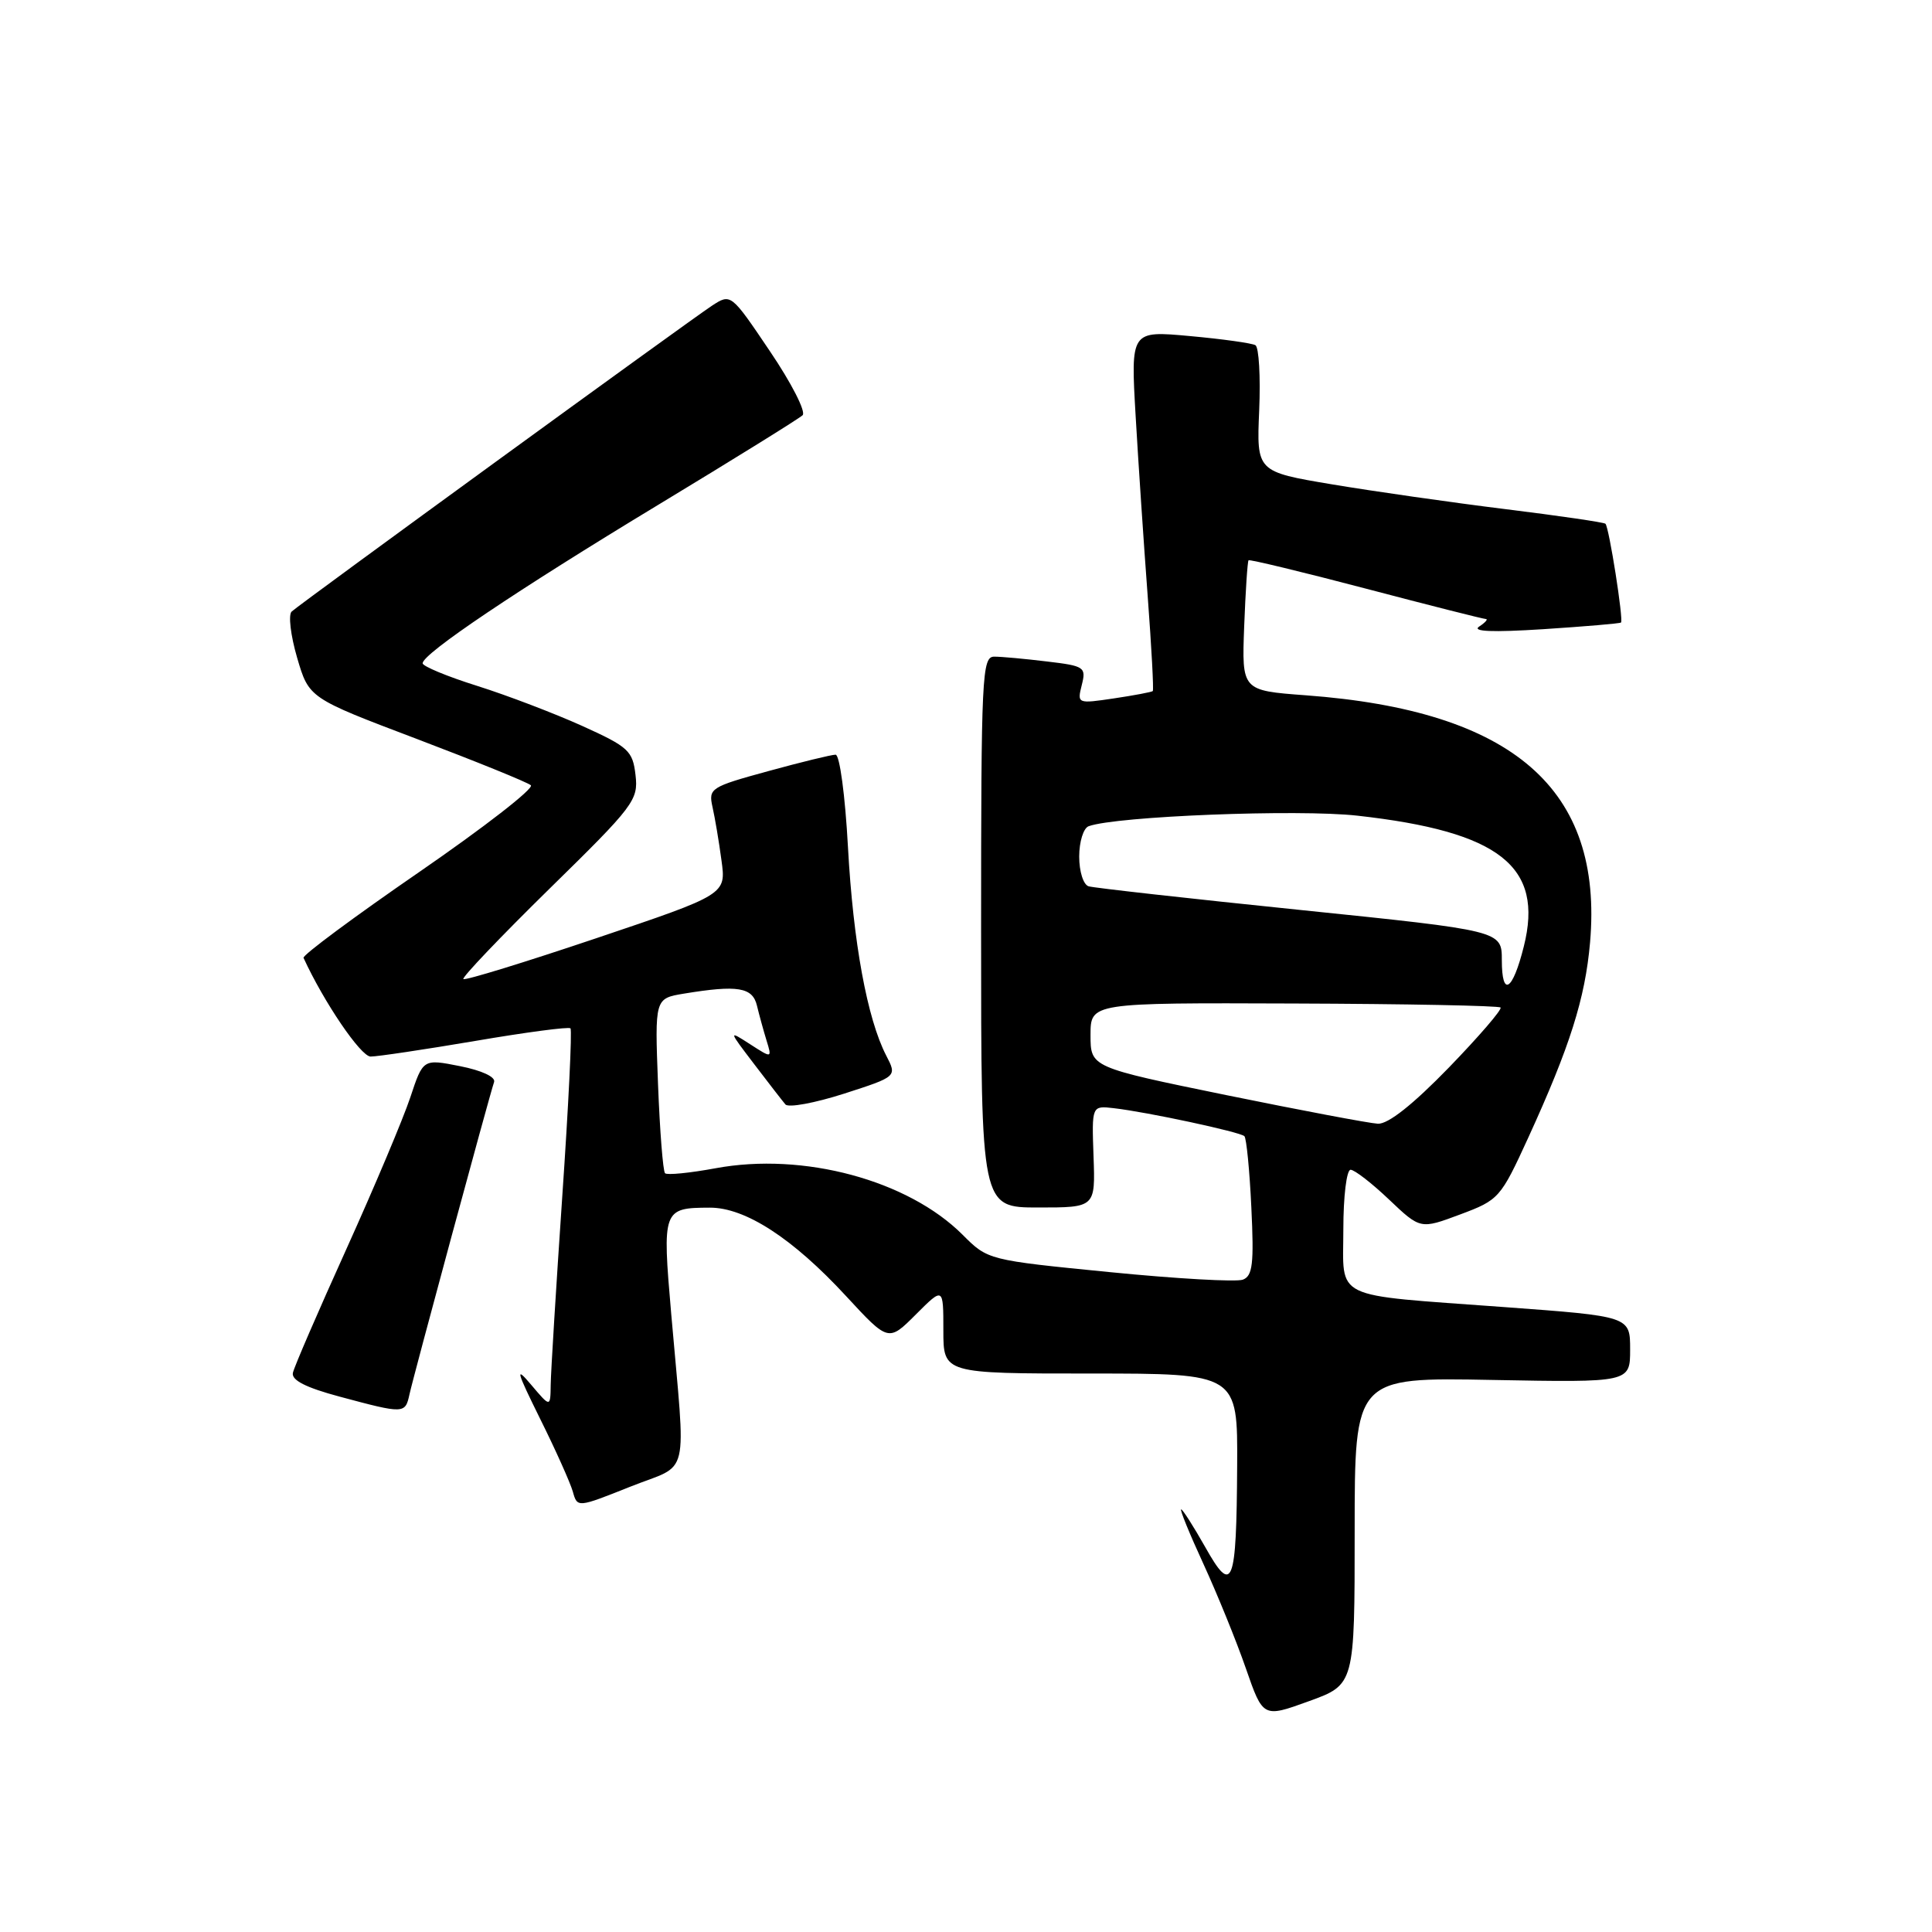 <?xml version="1.0" encoding="UTF-8" standalone="no"?>
<!DOCTYPE svg PUBLIC "-//W3C//DTD SVG 1.1//EN" "http://www.w3.org/Graphics/SVG/1.1/DTD/svg11.dtd" >
<svg xmlns="http://www.w3.org/2000/svg" xmlns:xlink="http://www.w3.org/1999/xlink" version="1.1" viewBox="0 0 256 256">
 <g >
 <path fill="currentColor"
d=" M 179.50 202.86 C 179.50 182.50 179.50 182.50 197.75 182.85 C 216.00 183.19 216.00 183.19 216.00 178.81 C 216.00 174.42 216.00 174.42 199.25 173.19 C 176.19 171.49 178.00 172.37 178.00 162.88 C 178.00 158.53 178.43 155.00 178.96 155.00 C 179.48 155.00 181.78 156.78 184.06 158.95 C 188.21 162.89 188.21 162.89 193.48 160.92 C 198.62 159.00 198.83 158.76 202.51 150.73 C 208.03 138.66 210.04 132.30 210.69 124.89 C 212.46 104.55 200.51 94.16 173.02 92.13 C 164.54 91.50 164.54 91.50 164.86 83.00 C 165.04 78.33 165.30 74.38 165.44 74.24 C 165.57 74.10 172.56 75.78 180.96 77.99 C 189.36 80.20 196.52 82.01 196.87 82.02 C 197.22 82.02 196.82 82.48 196.00 83.02 C 194.99 83.69 197.76 83.80 204.50 83.37 C 210.00 83.01 214.63 82.62 214.79 82.49 C 215.15 82.20 213.21 69.87 212.73 69.40 C 212.54 69.21 206.57 68.34 199.45 67.46 C 192.33 66.58 182.00 65.10 176.50 64.18 C 166.50 62.50 166.50 62.50 166.85 54.37 C 167.04 49.90 166.81 46.01 166.35 45.74 C 165.88 45.47 161.97 44.92 157.66 44.53 C 149.82 43.81 149.82 43.81 150.48 55.16 C 150.84 61.40 151.56 72.09 152.07 78.92 C 152.58 85.74 152.89 91.44 152.75 91.57 C 152.61 91.70 150.30 92.14 147.61 92.54 C 142.76 93.26 142.72 93.25 143.34 90.77 C 143.94 88.40 143.71 88.24 138.73 87.65 C 135.86 87.30 132.71 87.01 131.75 87.01 C 130.12 87.00 130.00 89.40 130.00 123.50 C 130.00 160.00 130.00 160.00 137.57 160.00 C 145.14 160.00 145.14 160.00 144.90 153.25 C 144.66 146.50 144.66 146.50 147.58 146.84 C 152.02 147.35 164.32 149.99 164.89 150.55 C 165.16 150.83 165.58 155.08 165.81 160.01 C 166.17 167.45 165.98 169.07 164.69 169.56 C 163.84 169.89 155.89 169.44 147.02 168.56 C 130.93 166.97 130.89 166.96 127.56 163.62 C 120.31 156.37 106.44 152.64 94.81 154.80 C 91.40 155.43 88.39 155.73 88.12 155.46 C 87.85 155.18 87.43 149.86 87.19 143.63 C 86.76 132.30 86.76 132.30 90.63 131.66 C 97.74 130.49 99.72 130.81 100.30 133.25 C 100.60 134.49 101.17 136.57 101.57 137.87 C 102.30 140.24 102.30 140.24 99.40 138.37 C 96.50 136.50 96.50 136.50 99.93 141.00 C 101.81 143.47 103.68 145.88 104.07 146.34 C 104.46 146.81 107.95 146.16 111.83 144.92 C 118.87 142.65 118.87 142.65 117.43 139.87 C 114.91 135.00 113.05 124.85 112.36 112.25 C 111.99 105.40 111.26 100.00 110.72 100.00 C 110.18 100.00 106.16 100.98 101.79 102.18 C 94.15 104.27 93.86 104.46 94.41 106.93 C 94.73 108.34 95.27 111.53 95.60 114.01 C 96.22 118.52 96.22 118.52 79.01 124.32 C 69.54 127.51 61.61 129.95 61.40 129.73 C 61.18 129.52 66.32 124.13 72.81 117.76 C 84.02 106.78 84.60 106.01 84.21 102.70 C 83.84 99.48 83.29 98.97 77.15 96.19 C 73.49 94.54 67.24 92.15 63.25 90.89 C 59.26 89.64 56.00 88.28 56.00 87.89 C 56.00 86.62 68.44 78.25 87.19 66.91 C 97.26 60.82 105.88 55.47 106.35 55.02 C 106.82 54.57 104.87 50.75 102.02 46.54 C 96.85 38.87 96.85 38.87 94.32 40.52 C 91.28 42.52 39.86 79.93 38.65 81.03 C 38.18 81.45 38.51 84.21 39.37 87.15 C 40.94 92.50 40.94 92.50 55.22 97.91 C 63.07 100.89 69.88 103.65 70.34 104.05 C 70.80 104.46 64.15 109.62 55.56 115.54 C 46.96 121.46 40.06 126.58 40.22 126.92 C 42.90 132.77 47.81 140.00 49.11 140.00 C 50.01 140.00 56.25 139.07 62.97 137.93 C 69.69 136.78 75.37 136.03 75.59 136.26 C 75.82 136.48 75.33 146.53 74.50 158.58 C 73.68 170.64 72.99 181.85 72.97 183.50 C 72.93 186.50 72.93 186.50 70.39 183.50 C 68.23 180.94 68.41 181.61 71.57 188.00 C 73.62 192.12 75.56 196.46 75.90 197.64 C 76.50 199.79 76.50 199.79 83.50 197.00 C 91.55 193.79 90.89 196.59 88.94 174.10 C 87.74 160.26 87.82 160.04 94.05 160.02 C 98.75 160.00 105.04 164.08 112.11 171.74 C 117.72 177.81 117.72 177.81 121.36 174.17 C 125.00 170.53 125.00 170.53 125.00 176.27 C 125.00 182.00 125.00 182.00 144.50 182.00 C 164.00 182.00 164.00 182.00 163.93 194.25 C 163.84 210.14 163.32 211.45 159.69 204.98 C 158.14 202.24 156.71 200.00 156.51 200.00 C 156.30 200.00 157.63 203.26 159.47 207.25 C 161.30 211.24 163.83 217.45 165.08 221.06 C 167.36 227.62 167.36 227.62 173.43 225.42 C 179.50 223.22 179.50 223.22 179.50 202.86 Z  M 54.26 184.75 C 54.78 182.36 64.82 145.28 65.47 143.37 C 65.69 142.70 63.83 141.84 60.95 141.27 C 56.06 140.30 56.06 140.30 54.37 145.40 C 53.44 148.20 49.63 157.25 45.90 165.50 C 42.17 173.75 38.97 181.13 38.81 181.91 C 38.60 182.88 40.52 183.86 45.00 185.06 C 53.57 187.36 53.69 187.36 54.26 184.75 Z  M 162.50 145.11 C 144.50 141.42 144.50 141.42 144.50 137.15 C 144.50 132.87 144.50 132.87 171.45 132.97 C 186.27 133.02 198.59 133.26 198.83 133.50 C 199.07 133.74 195.98 137.33 191.97 141.47 C 187.21 146.37 183.94 148.96 182.58 148.90 C 181.44 148.84 172.40 147.13 162.50 145.11 Z  M 199.00 127.22 C 199.00 123.32 199.00 123.32 172.25 120.57 C 157.54 119.06 144.94 117.65 144.25 117.44 C 143.55 117.23 143.00 115.48 143.00 113.50 C 143.00 111.54 143.56 109.73 144.25 109.48 C 147.87 108.15 172.02 107.20 179.86 108.08 C 198.73 110.19 204.59 114.80 201.91 125.42 C 200.43 131.34 199.00 132.22 199.00 127.22 Z "/>
</g>
</svg>
